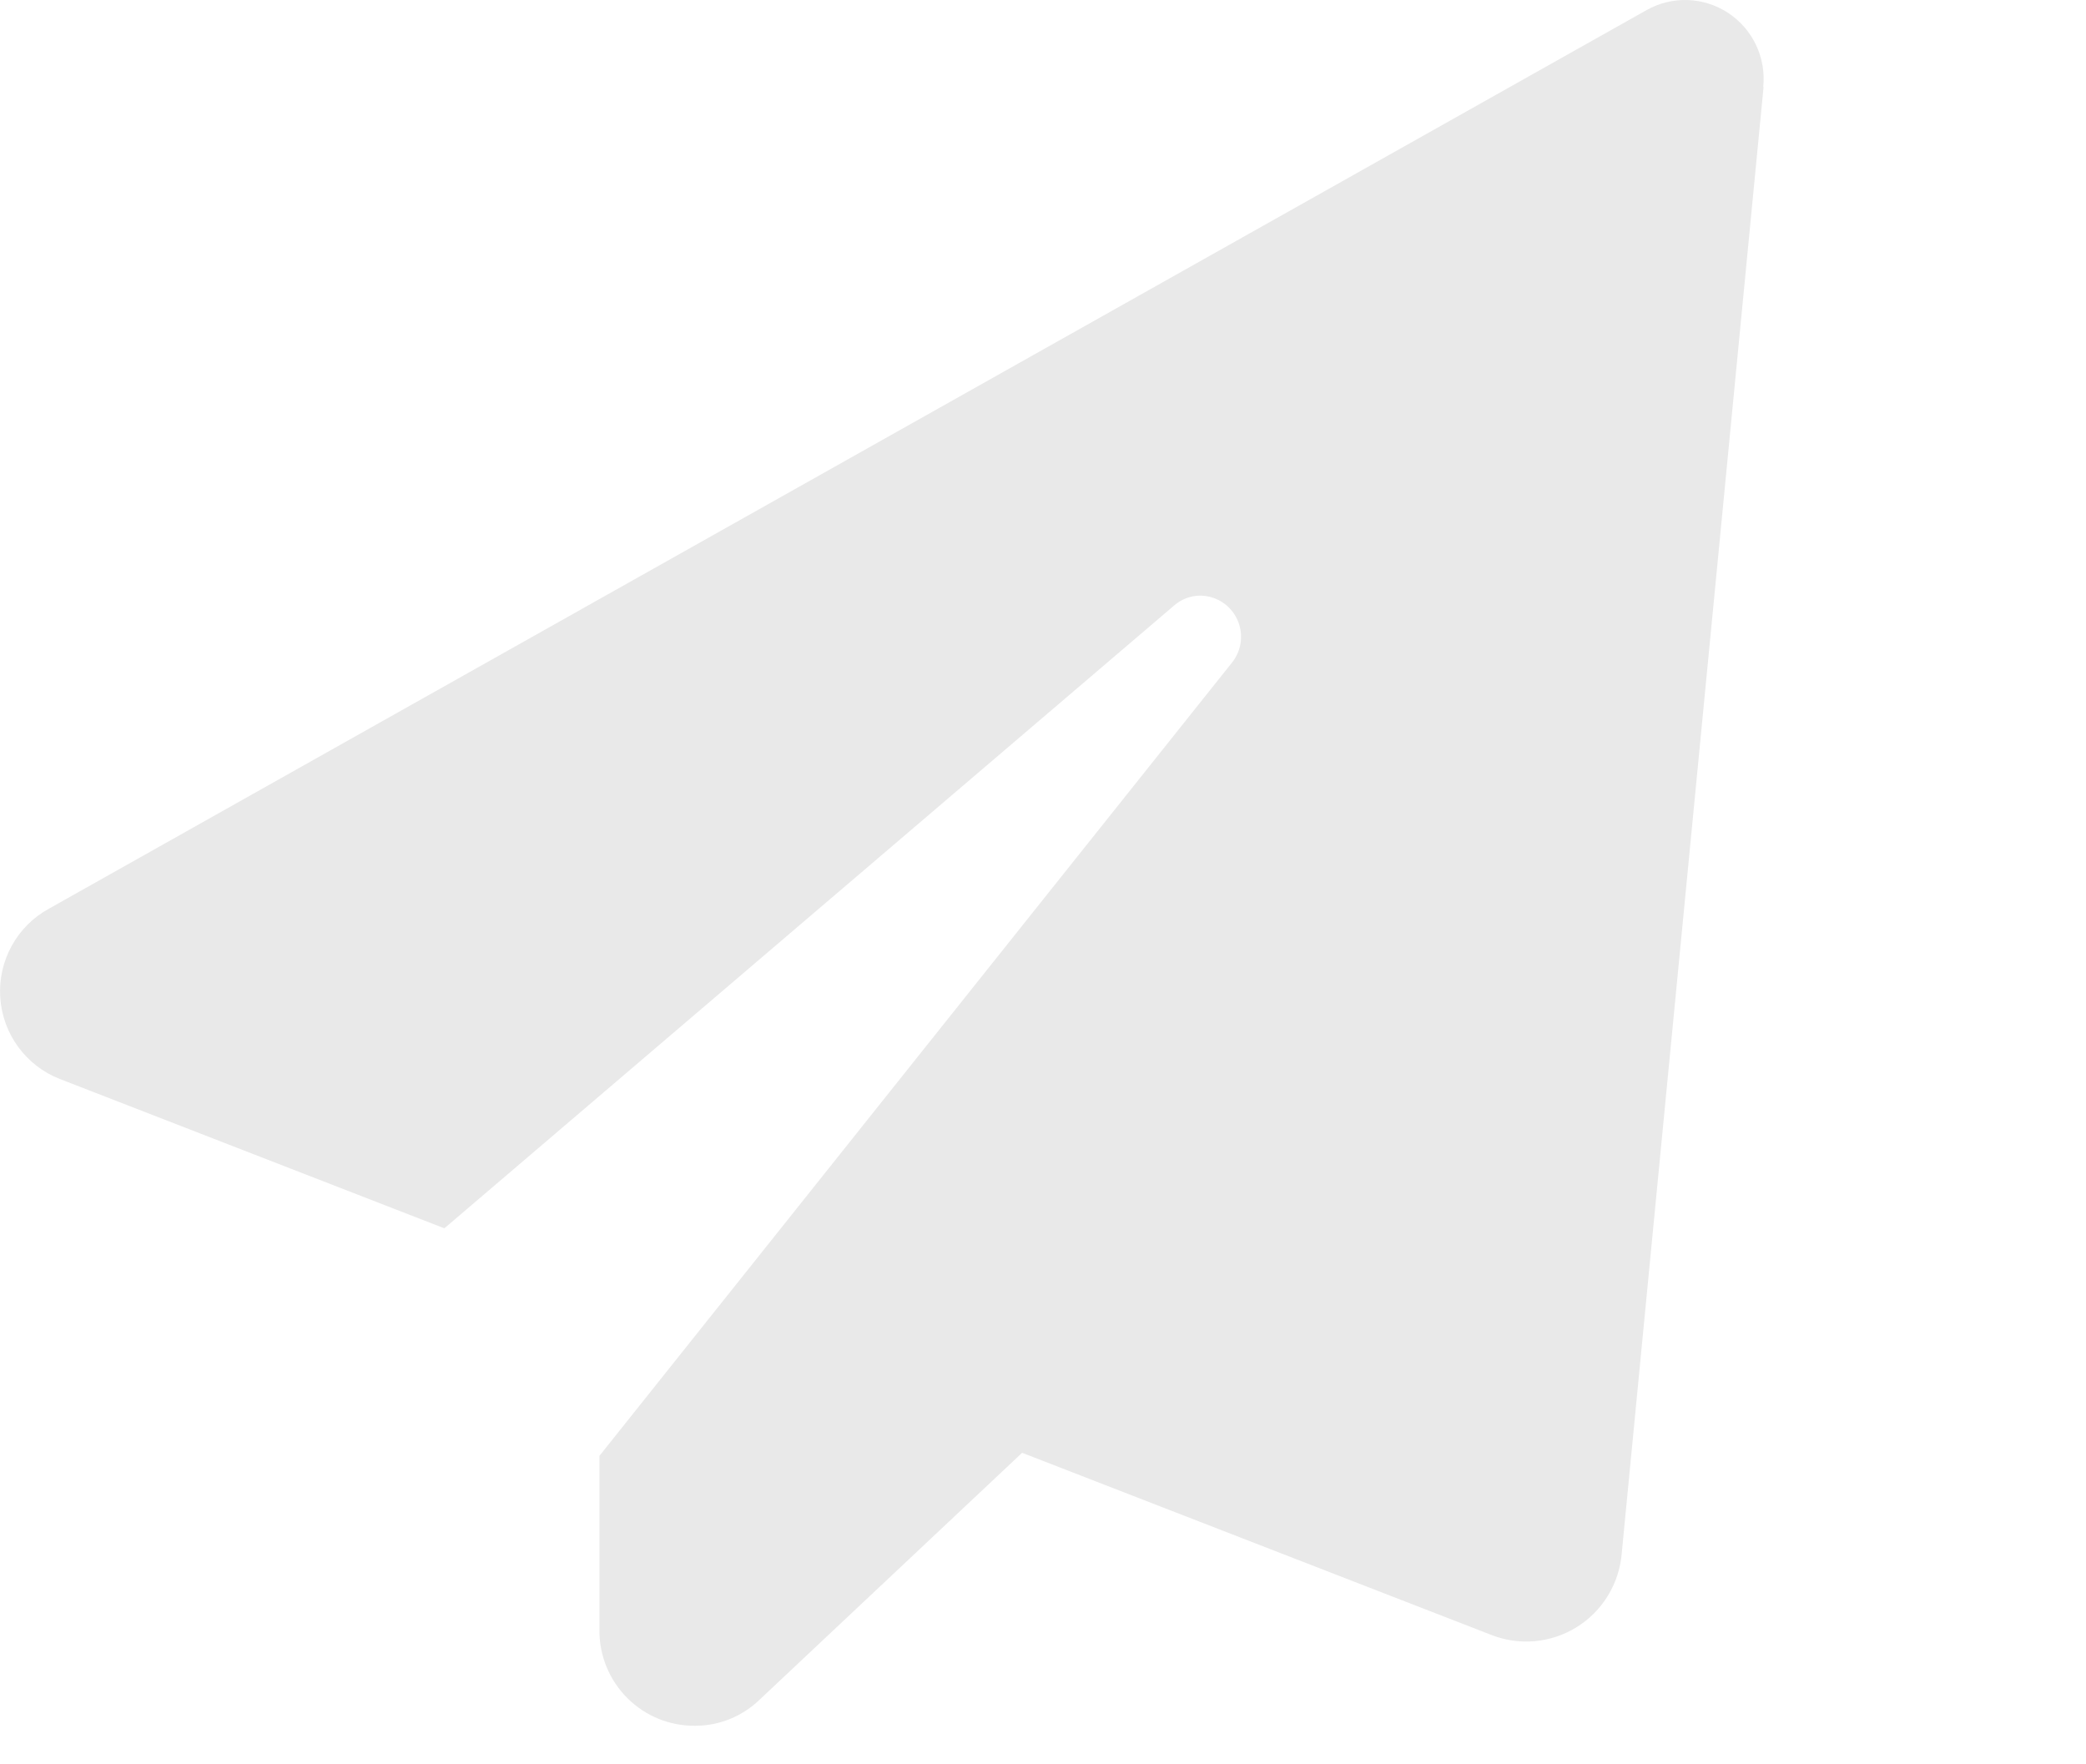 <?xml version="1.0" encoding="UTF-8"?>
<svg width="110px" height="93px" viewBox="0 0 110 93" version="1.1" xmlns="http://www.w3.org/2000/svg" xmlns:xlink="http://www.w3.org/1999/xlink">
    <!-- Generator: Sketch 54 (76480) - https://sketchapp.com -->
    <title>Artboard</title>
    <desc>Created with Sketch.</desc>
    <g id="Artboard" stroke="none" stroke-width="1" fill="none" fill-rule="evenodd">
        <g id="noun_send_975411" fill="#E9E9E9" fill-rule="nonzero">
            <path d="M92.998,4.579 L85.518,81.911 C85.384,83.516 84.499,84.961 83.133,85.805 C81.767,86.65 80.082,86.793 78.594,86.192 L53.899,76.606 L40.05,89.63 C39.14,90.508 37.926,90.999 36.664,91 C35.327,91.016 34.04,90.494 33.09,89.55 C32.14,88.606 31.607,87.32 31.609,85.979 L31.609,76.769 L64.967,34.938 C65.489,34.286 65.591,33.392 65.231,32.639 C64.871,31.886 64.112,31.407 63.279,31.408 C62.768,31.413 62.276,31.604 61.895,31.945 L23.432,64.769 L3.164,56.898 C1.366,56.201 0.136,54.519 0.012,52.589 C-0.112,50.659 0.894,48.833 2.588,47.911 L86.812,0.542 C88.164,-0.228 89.83,-0.174 91.13,0.681 C92.429,1.536 93.143,3.048 92.978,4.599 L92.998,4.579 Z" id="Path"></path>
        </g>
    </g>
</svg>